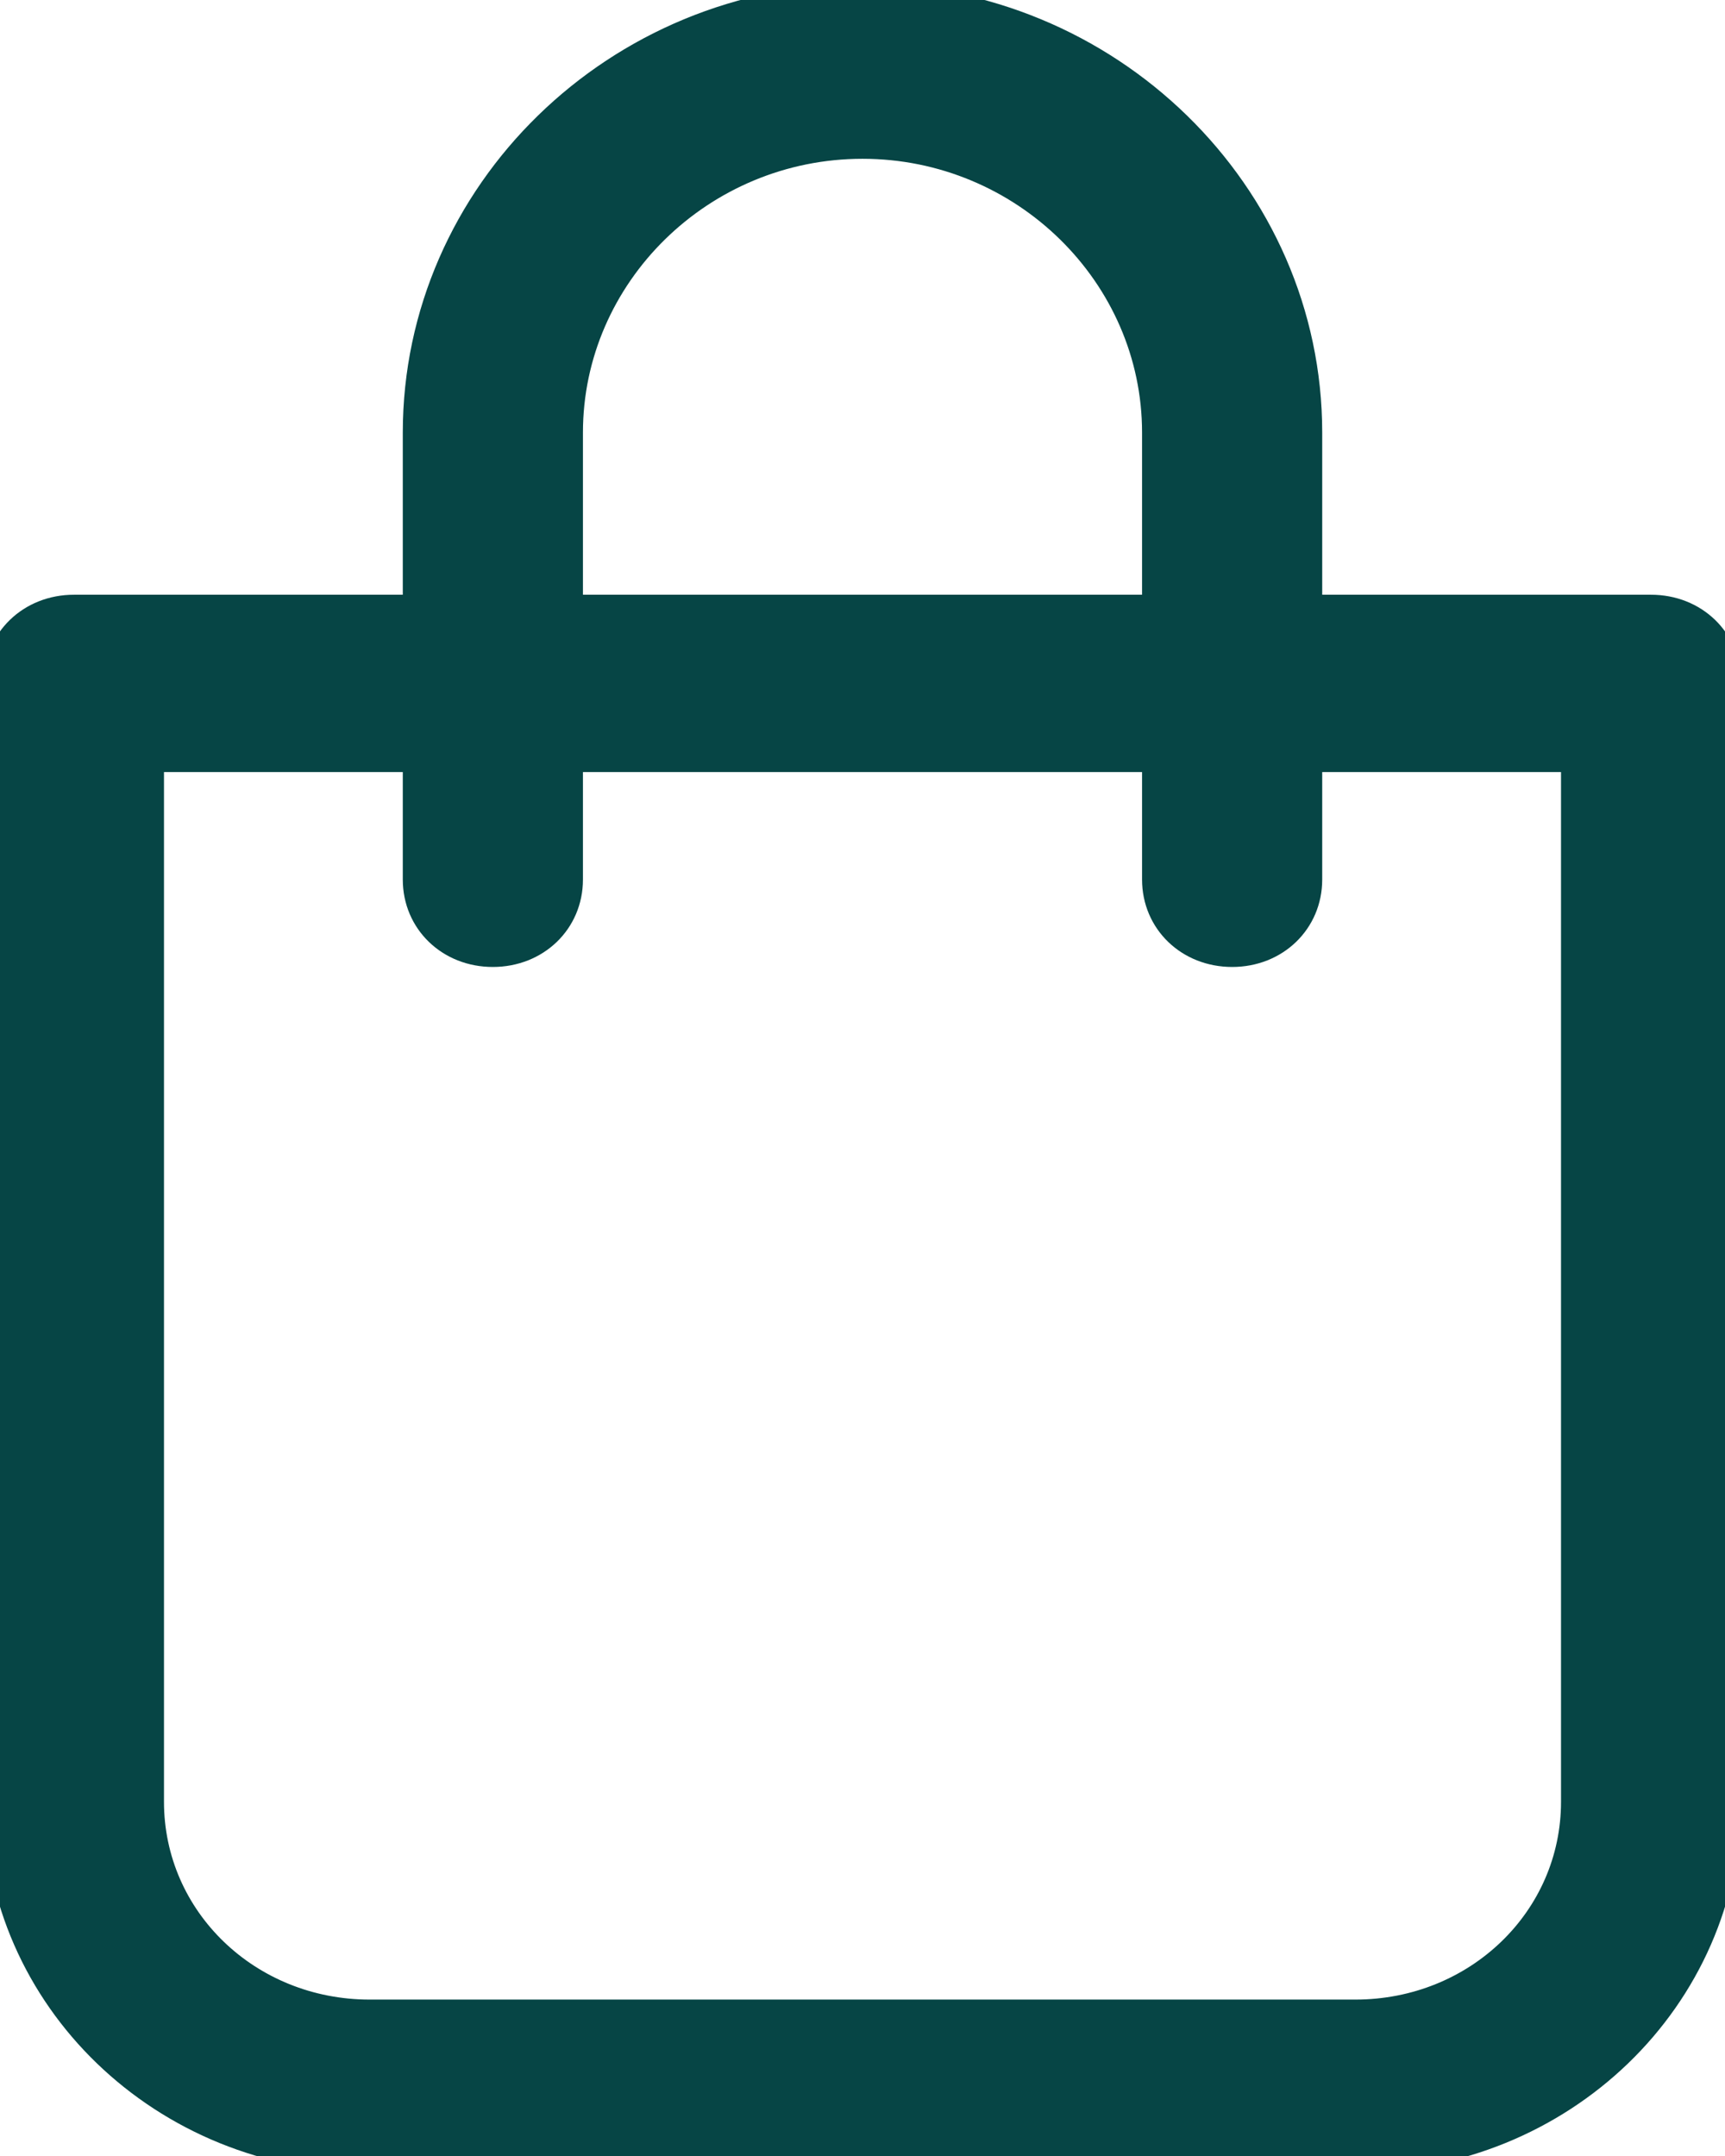 <?xml version="1.0" encoding="utf-8"?>
<svg width="16px" height="20px" viewBox="0 0 16 20" version="1.1" xmlns:xlink="http://www.w3.org/1999/xlink" xmlns="http://www.w3.org/2000/svg">
  <desc>Created with Lunacy</desc>
  <path d="M8 0C5.737 0 3.886 1.808 3.886 4.013L3.886 5.667L0.686 5.667C0.297 5.667 0 5.954 0 6.329L0 16.692C0 18.523 1.531 20 3.429 20L12.571 20C14.469 20 16 18.523 16 16.692L16 6.329C16 5.954 15.703 5.667 15.314 5.667L12.114 5.667L12.114 4.013C12.114 1.808 10.263 0 8 0ZM5.257 4.013C5.257 2.536 6.491 1.323 8 1.323C9.509 1.323 10.743 2.536 10.743 4.013L10.743 5.667L5.257 5.667L5.257 4.013ZM14.629 7.012L14.629 16.714C14.629 17.817 13.714 18.699 12.571 18.699L3.429 18.699C2.286 18.699 1.371 17.817 1.371 16.714L1.371 7.012L3.886 7.012L3.886 8.159C3.886 8.534 4.183 8.82 4.571 8.82C4.96 8.82 5.257 8.534 5.257 8.159L5.257 7.012L10.743 7.012L10.743 8.159C10.743 8.534 11.04 8.82 11.429 8.82C11.817 8.82 12.114 8.534 12.114 8.159L12.114 7.012L14.629 7.012Z" id="Shape" fill="#064545" stroke="#064545" stroke-width="0.3" />
</svg>